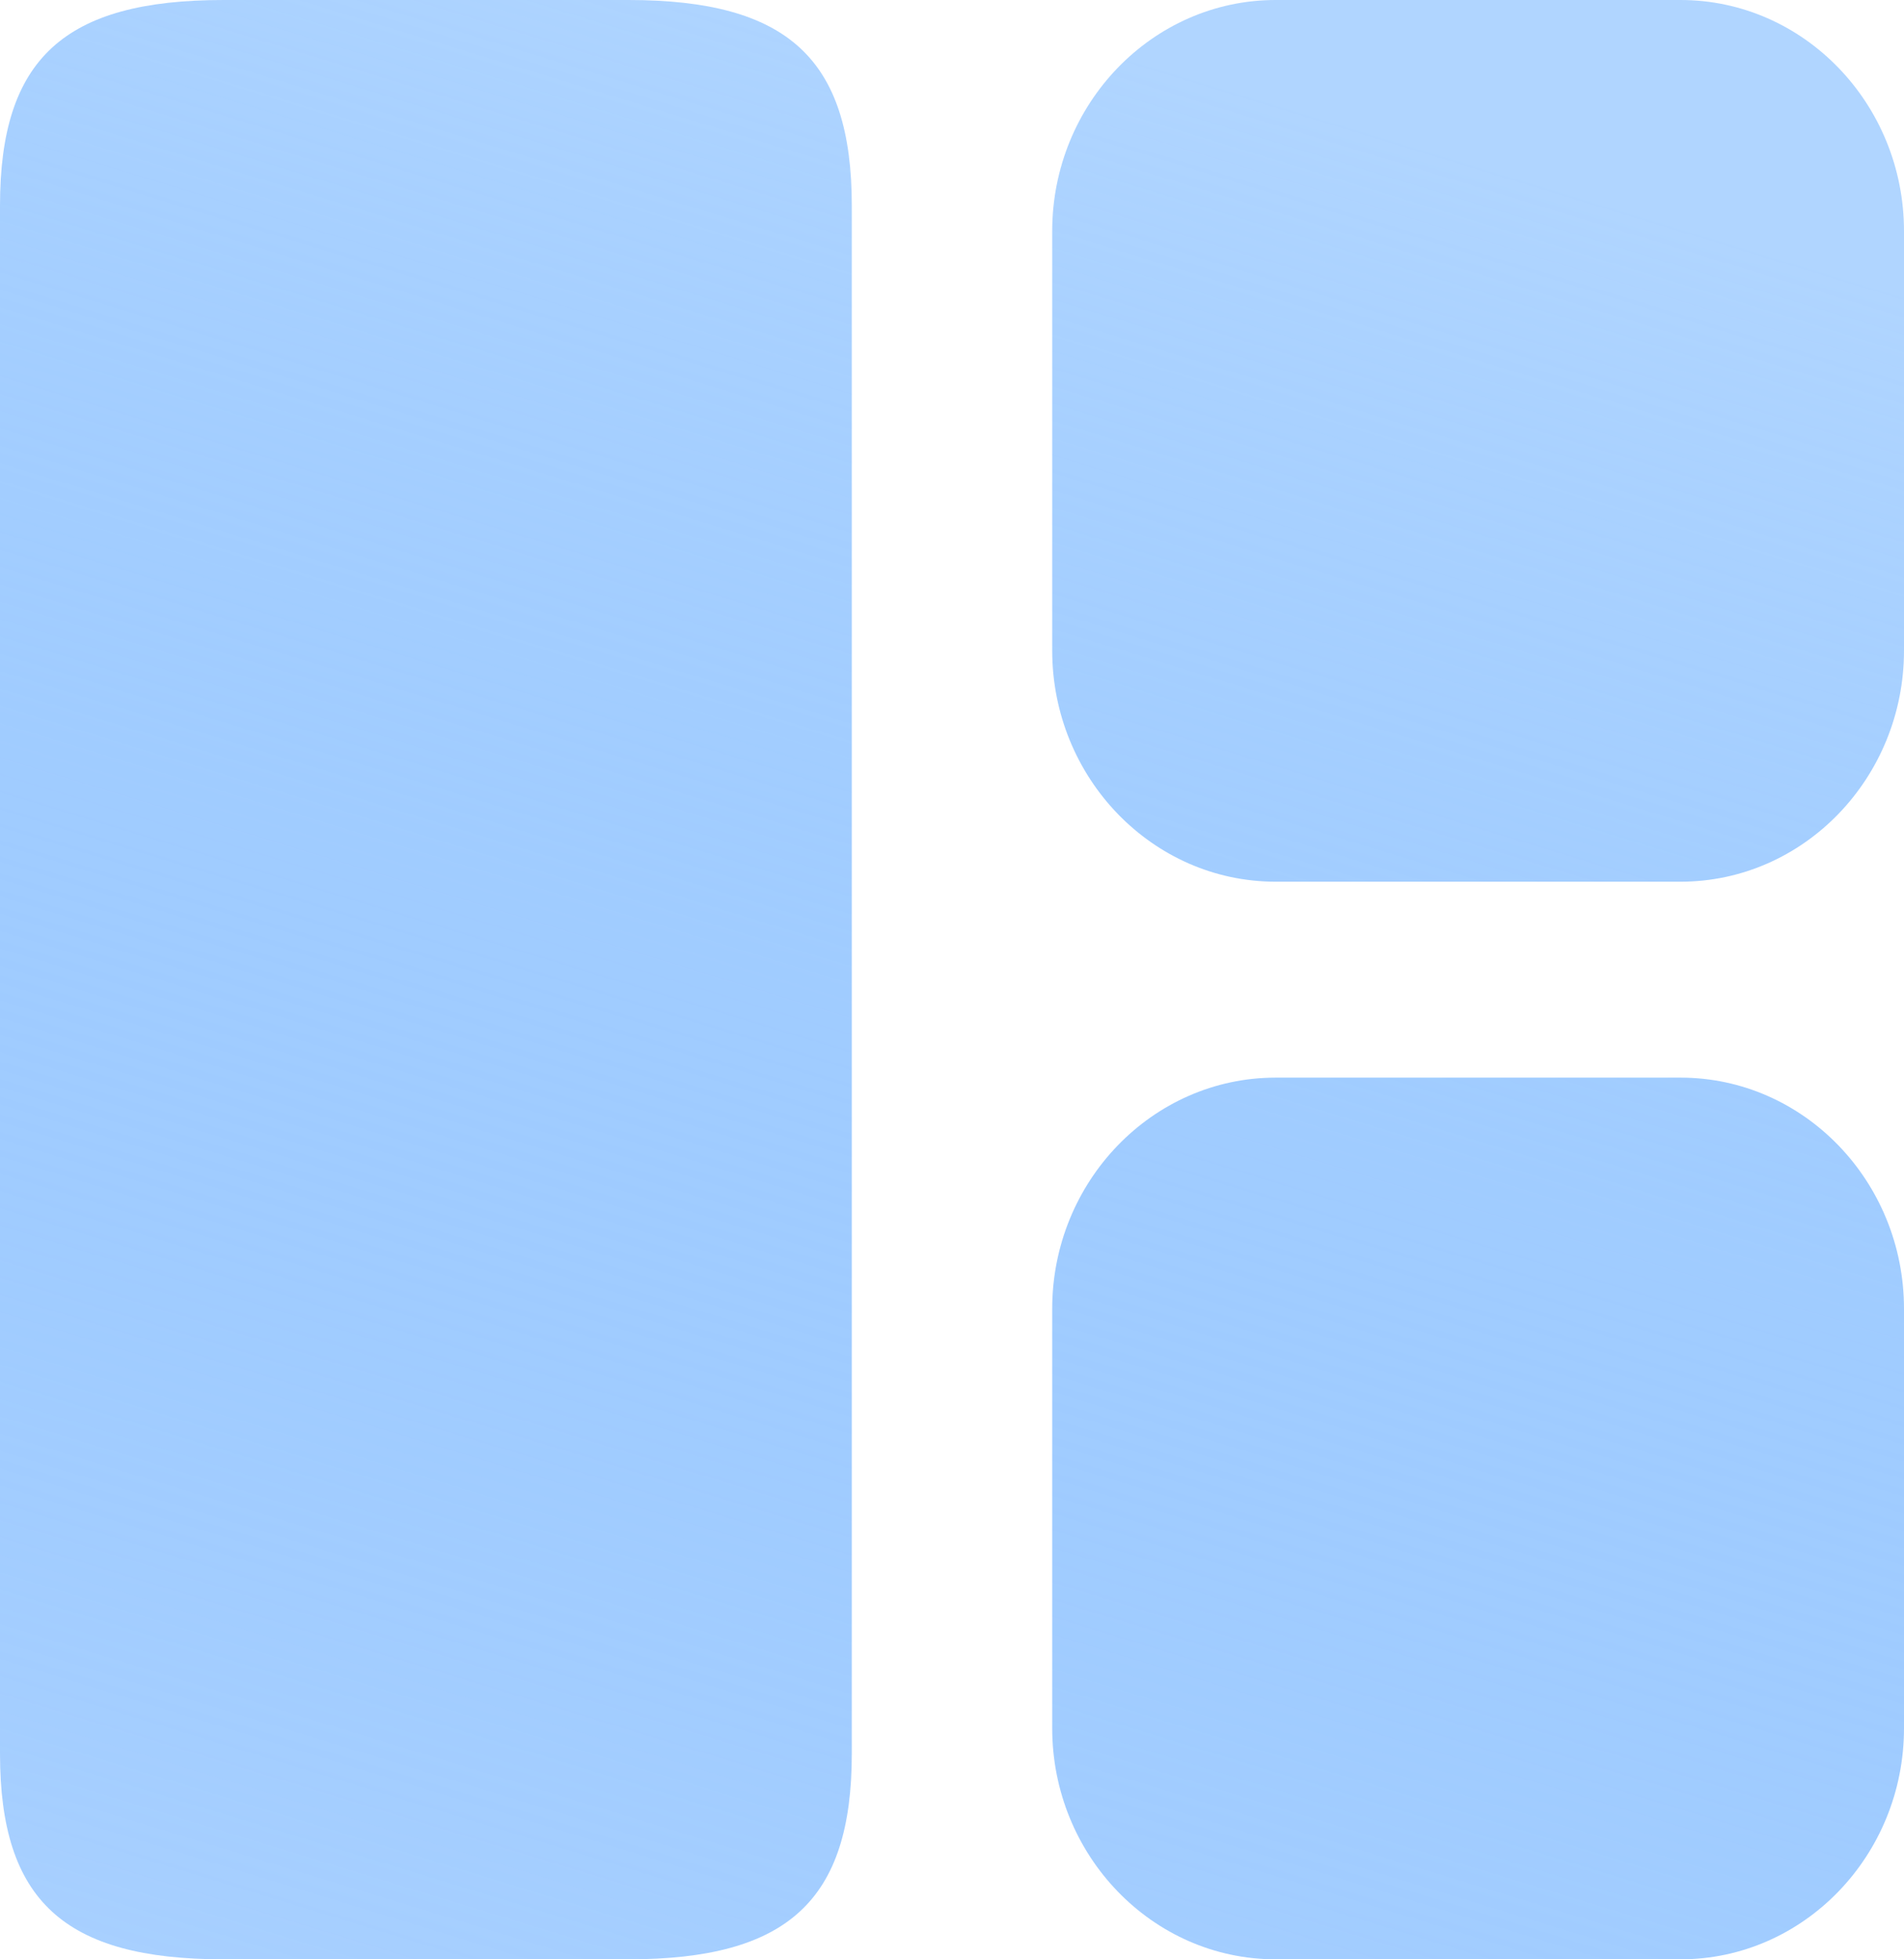 <svg width="35" height="36" viewBox="0 0 35 36" fill="none" xmlns="http://www.w3.org/2000/svg">
<path d="M15.658 32.22V3.78C15.658 1.08 14.479 0 11.55 0H4.108C1.179 0 0 1.08 0 3.78V32.22C0 34.92 1.179 36 4.108 36H11.55C14.479 36 15.658 34.92 15.658 32.22Z" fill="url(#paint0_linear_4879_14387)"/>
<path d="M35 31.752V24.048C35 21.708 33.158 19.8 30.892 19.8H23.45C21.184 19.8 19.342 21.708 19.342 24.048V31.752C19.342 34.092 21.184 36 23.45 36H30.892C33.158 36 35 34.092 35 31.752Z" fill="url(#paint1_linear_4879_14387)"/>
<path d="M35 11.952V4.248C35 1.908 33.158 0 30.892 0H23.45C21.184 0 19.342 1.908 19.342 4.248V11.952C19.342 14.292 21.184 16.2 23.45 16.2H30.892C33.158 16.2 35 14.292 35 11.952Z" fill="url(#paint2_linear_4879_14387)"/>
<defs>
<linearGradient id="paint0_linear_4879_14387" x1="17.5" y1="3.88665e-07" x2="4.091" y2="43.83" gradientUnits="userSpaceOnUse">
<stop stop-color="#B0D5FF"/>
<stop offset="1" stop-color="#3F97FF" stop-opacity="0.41"/>
</linearGradient>
<linearGradient id="paint1_linear_4879_14387" x1="17.5" y1="3.88665e-07" x2="4.091" y2="43.83" gradientUnits="userSpaceOnUse">
<stop stop-color="#B0D5FF"/>
<stop offset="1" stop-color="#3F97FF" stop-opacity="0.41"/>
</linearGradient>
<linearGradient id="paint2_linear_4879_14387" x1="17.5" y1="3.88665e-07" x2="4.091" y2="43.83" gradientUnits="userSpaceOnUse">
<stop stop-color="#B0D5FF"/>
<stop offset="1" stop-color="#3F97FF" stop-opacity="0.41"/>
</linearGradient>
</defs>
</svg>